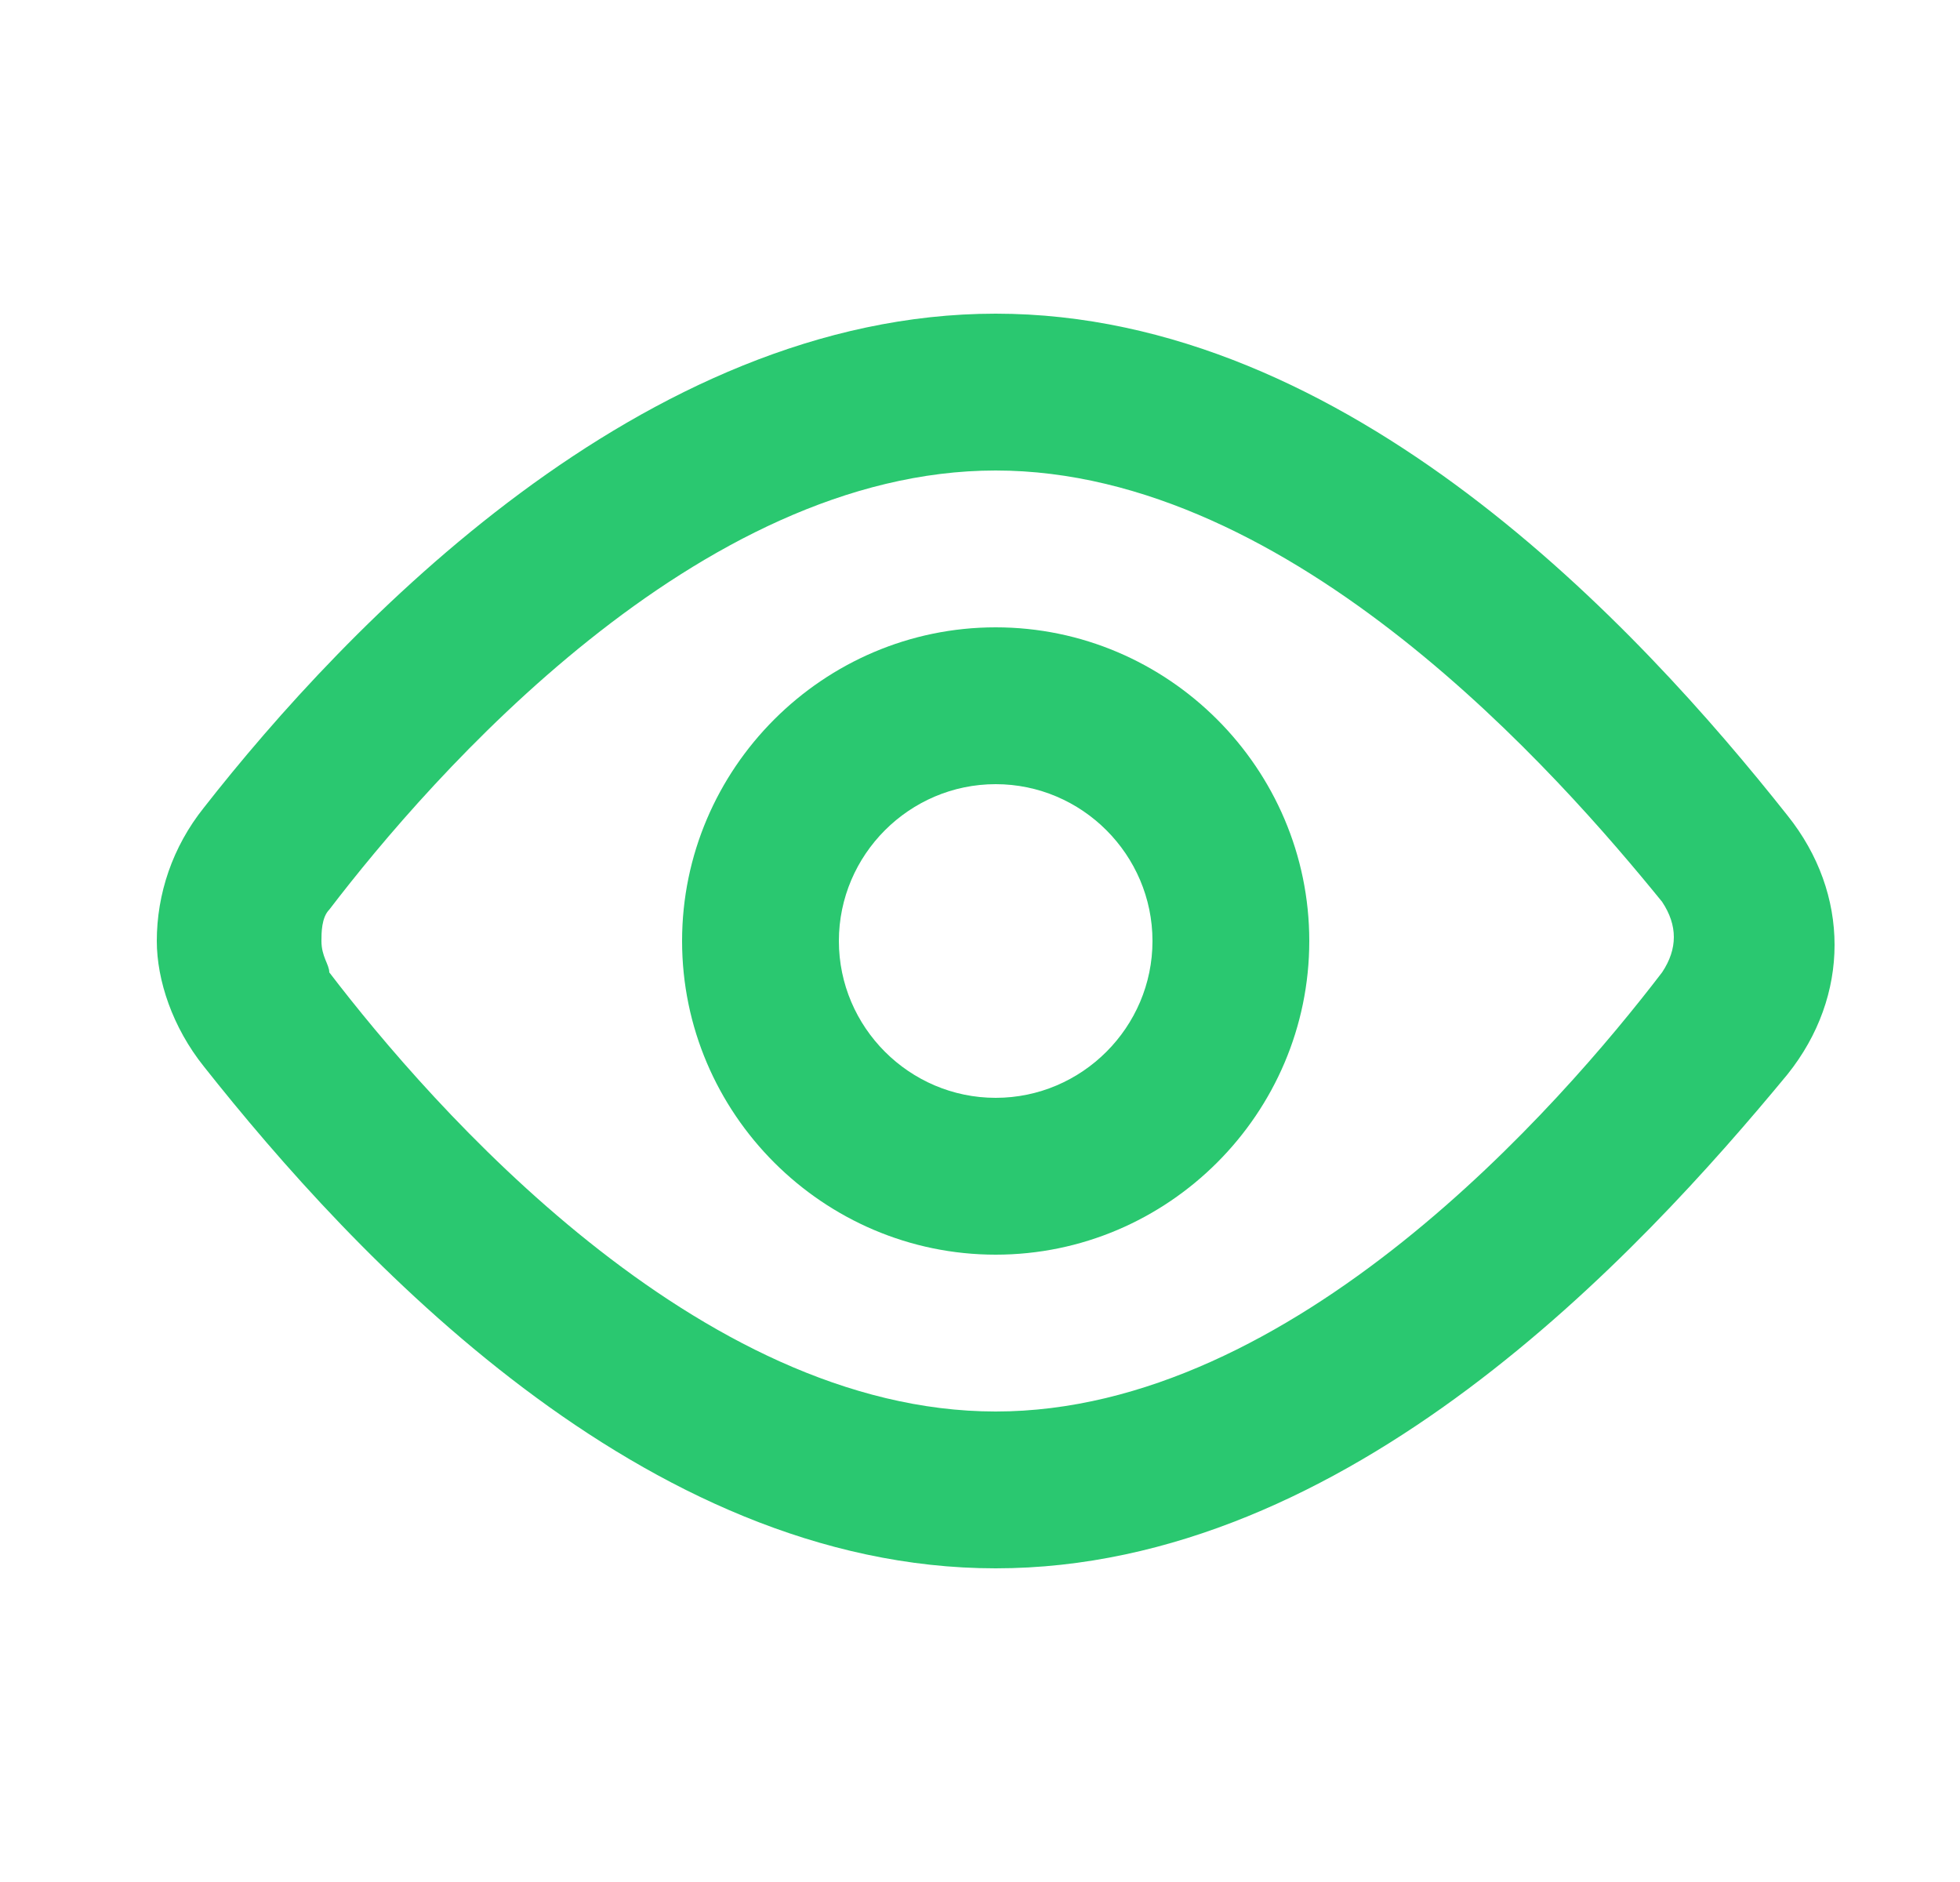 <?xml version="1.0" encoding="utf-8"?>
<!-- Generator: Adobe Illustrator 26.0.0, SVG Export Plug-In . SVG Version: 6.00 Build 0)  -->
<svg version="1.1" id="Capa_1" xmlns="http://www.w3.org/2000/svg" xmlns:xlink="http://www.w3.org/1999/xlink" x="0px" y="0px"
	 viewBox="0 0 25 24" style="enable-background:new 0 0 25 24;" xml:space="preserve">
<style type="text/css">
	.st0{fill:#2AC870;}
</style>
<g>
	<path class="st0" d="M12.7,20c-4.5,0-8.2-4-10.1-6.4c-0.4-0.5-0.6-1.1-0.6-1.6c0-0.6,0.2-1.2,0.6-1.7C4.4,8,8.2,4,12.7,4
		c4.5,0,8.2,4,10.1,6.4c0,0,0,0,0,0c0.8,1,0.8,2.3,0,3.3C20.9,16,17.2,20,12.7,20z M12.7,6c-3.8,0-7.2,3.9-8.5,5.6
		c-0.1,0.1-0.1,0.3-0.1,0.4c0,0.2,0.1,0.3,0.1,0.4c1.3,1.7,4.7,5.6,8.5,5.6c3.8,0,7.2-3.9,8.5-5.6c0.2-0.3,0.2-0.6,0-0.9
		C19.9,9.9,16.5,6,12.7,6z"/>
</g>
<g>
	<path class="st0" d="M12.7,16c-2.2,0-4-1.8-4-4s1.8-4,4-4c2.2,0,4,1.8,4,4S14.9,16,12.7,16z M12.7,10c-1.1,0-2,0.9-2,2s0.9,2,2,2
		c1.1,0,2-0.9,2-2S13.8,10,12.7,10z"/>
</g>
</svg>

